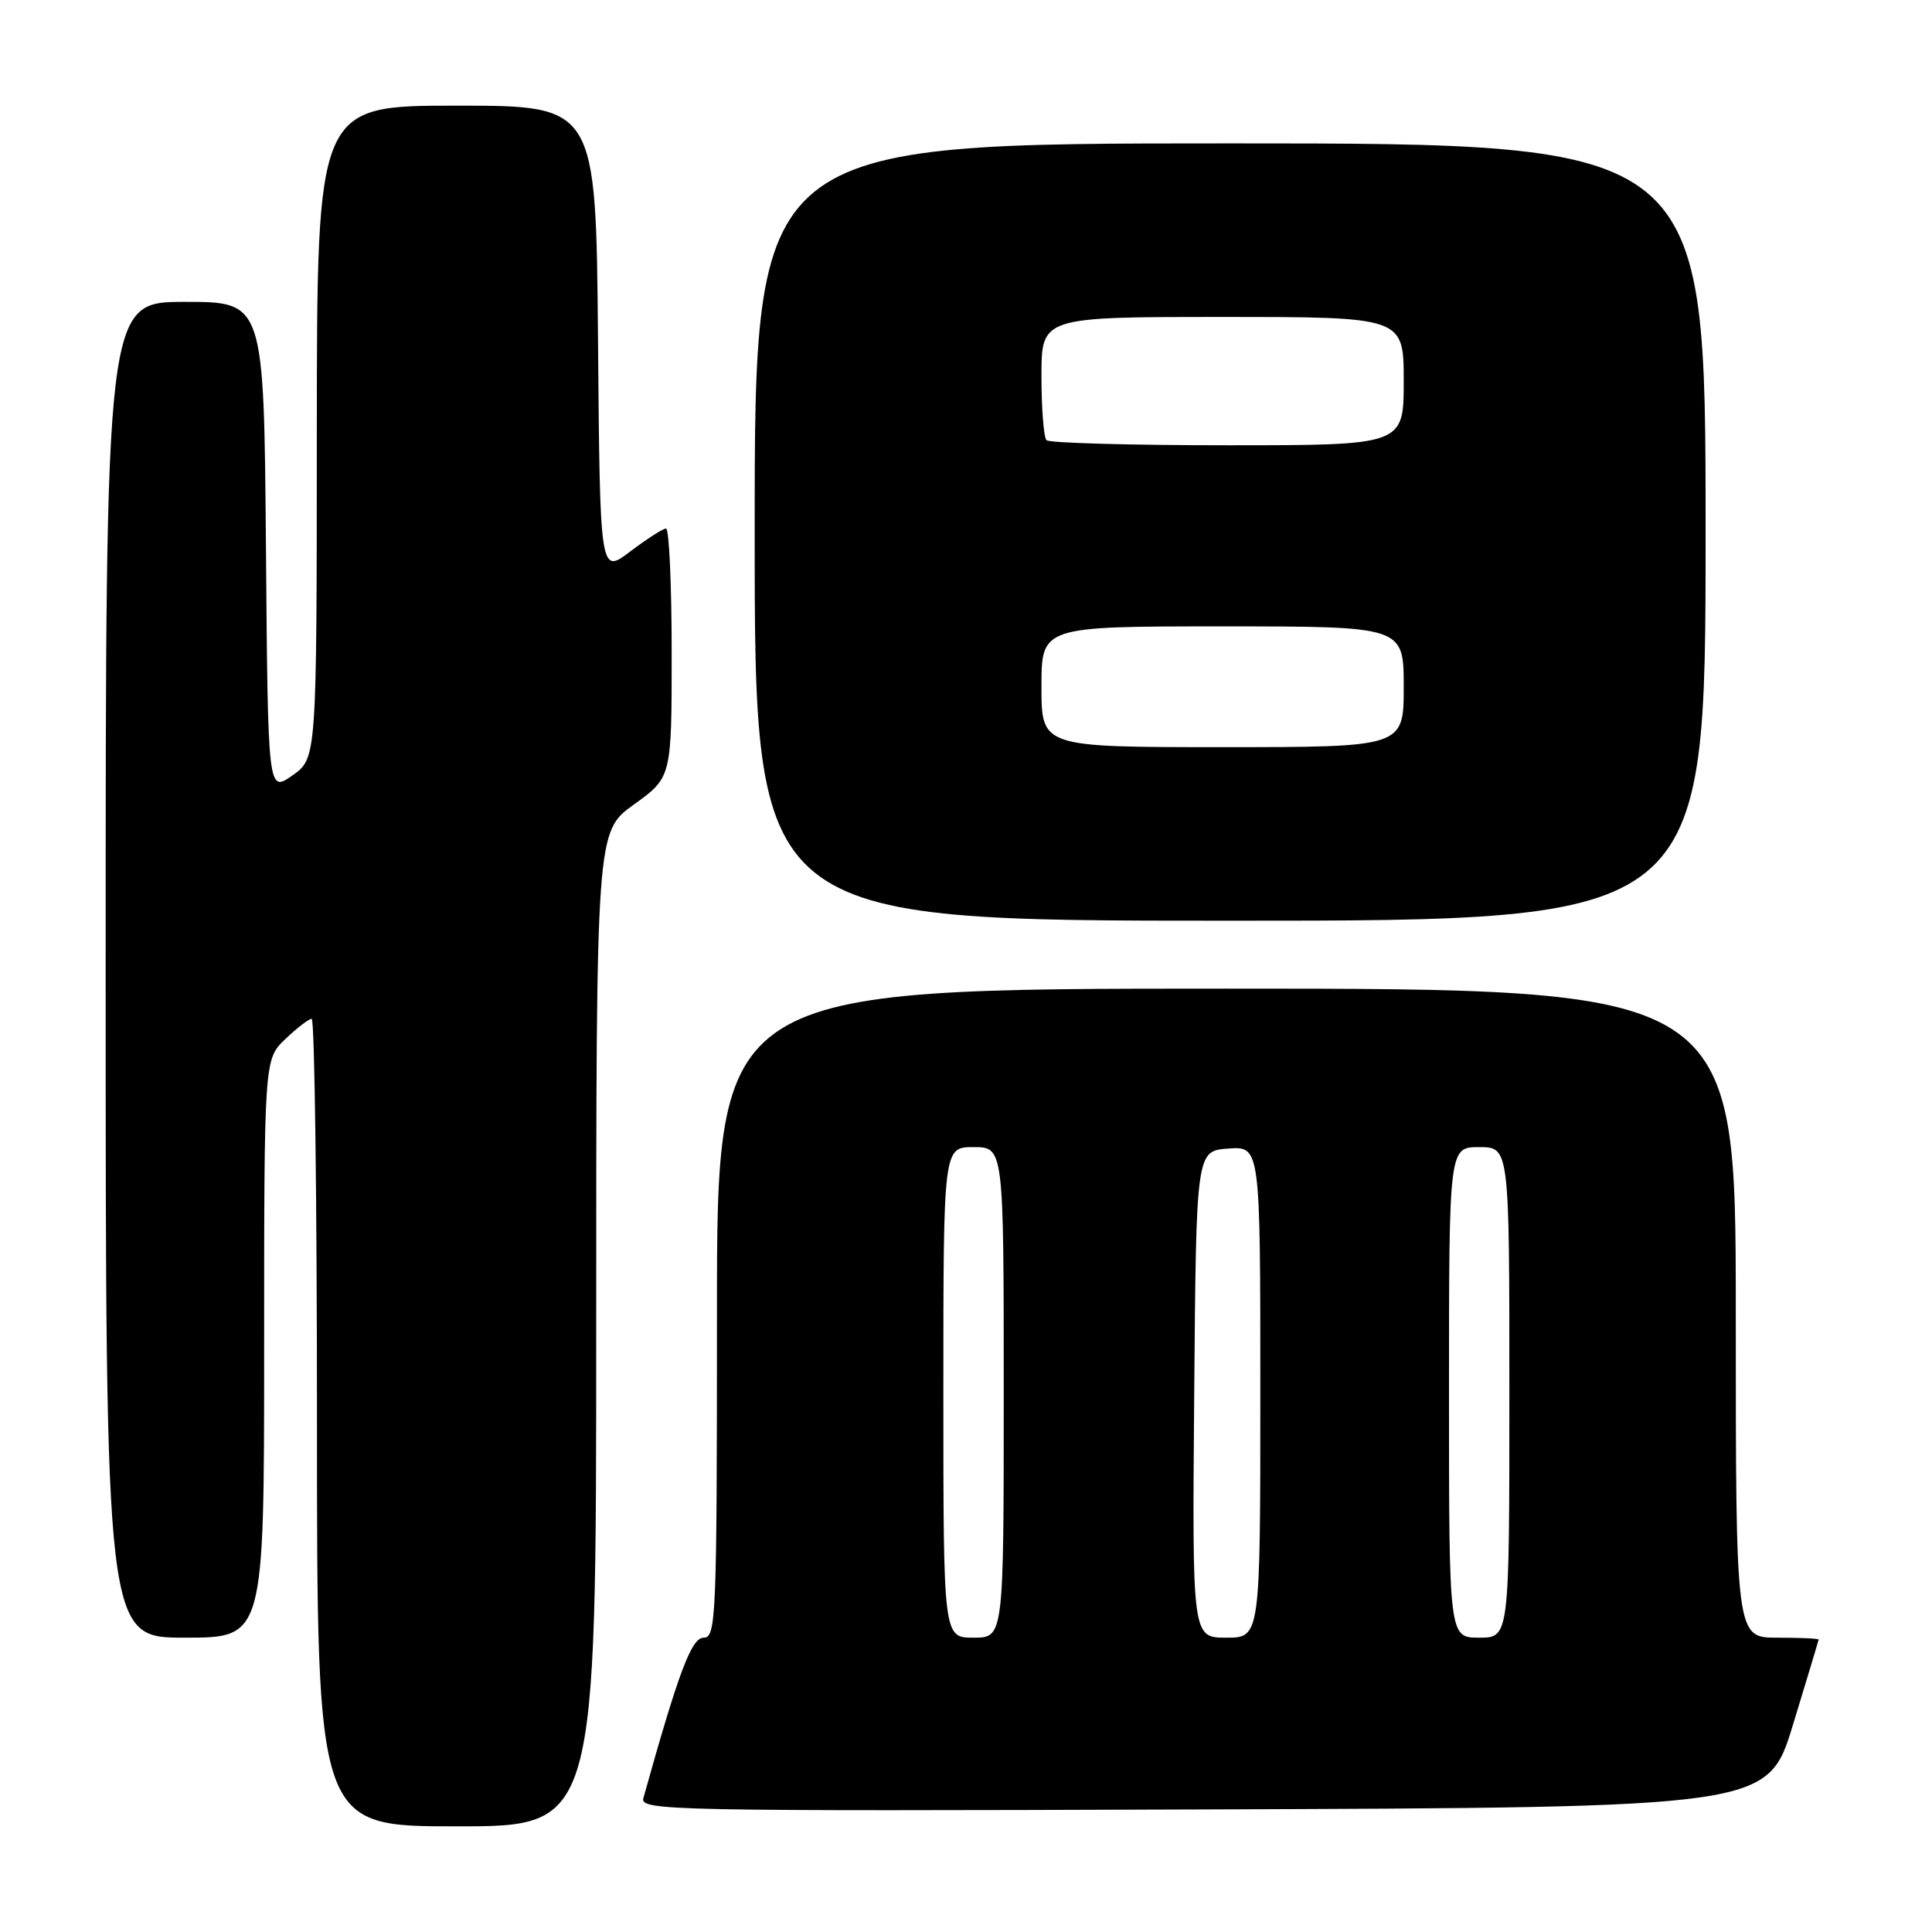 <?xml version="1.0" encoding="UTF-8" standalone="no"?>
<!DOCTYPE svg PUBLIC "-//W3C//DTD SVG 1.1//EN" "http://www.w3.org/Graphics/SVG/1.1/DTD/svg11.dtd" >
<svg xmlns="http://www.w3.org/2000/svg" xmlns:xlink="http://www.w3.org/1999/xlink" version="1.1" viewBox="0 0 256 256">
 <g >
 <path fill="currentColor"
d=" M 79.00 176.09 C 79.00 110.19 79.00 110.19 84.00 106.60 C 89.00 103.00 89.00 103.00 89.00 86.50 C 89.00 77.43 88.66 70.01 88.25 70.03 C 87.84 70.04 85.70 71.42 83.50 73.08 C 79.50 76.11 79.50 76.11 79.24 45.05 C 78.97 14.00 78.97 14.00 60.49 14.00 C 42.00 14.00 42.00 14.00 41.98 57.25 C 41.97 100.50 41.97 100.50 38.73 102.76 C 35.50 105.02 35.50 105.02 35.24 72.51 C 34.97 40.00 34.97 40.00 24.49 40.00 C 14.00 40.00 14.00 40.00 14.00 128.50 C 14.00 217.00 14.00 217.00 24.50 217.00 C 35.00 217.00 35.00 217.00 35.00 178.69 C 35.00 140.37 35.00 140.37 37.80 137.69 C 39.35 136.21 40.92 135.00 41.30 135.00 C 41.69 135.00 42.00 159.07 42.00 188.50 C 42.00 242.00 42.00 242.00 60.50 242.00 C 79.00 242.00 79.00 242.00 79.00 176.09 Z  M 237.59 228.50 C 239.44 222.45 240.96 217.39 240.98 217.25 C 240.99 217.11 238.53 217.00 235.50 217.00 C 230.00 217.00 230.00 217.00 230.00 174.00 C 230.00 131.00 230.00 131.00 162.50 131.00 C 95.00 131.00 95.00 131.00 95.00 174.00 C 95.00 214.29 94.89 217.00 93.25 217.00 C 91.62 217.00 89.93 221.51 85.25 238.26 C 84.79 239.92 88.63 240.00 159.50 239.76 C 234.24 239.50 234.24 239.50 237.59 228.50 Z  M 226.00 70.50 C 226.00 19.00 226.00 19.00 163.00 19.00 C 100.00 19.00 100.00 19.00 100.00 70.50 C 100.00 122.00 100.00 122.00 163.00 122.00 C 226.00 122.00 226.00 122.00 226.00 70.50 Z  M 125.00 184.50 C 125.00 152.00 125.00 152.00 129.00 152.00 C 133.00 152.00 133.00 152.00 133.00 184.50 C 133.00 217.00 133.00 217.00 129.00 217.00 C 125.00 217.00 125.00 217.00 125.00 184.50 Z  M 158.24 184.75 C 158.50 152.50 158.50 152.50 162.75 152.19 C 167.00 151.89 167.00 151.89 167.00 184.44 C 167.00 217.00 167.00 217.00 162.49 217.00 C 157.97 217.00 157.97 217.00 158.24 184.75 Z  M 192.00 184.50 C 192.00 152.00 192.00 152.00 196.00 152.00 C 200.00 152.00 200.00 152.00 200.00 184.50 C 200.00 217.00 200.00 217.00 196.00 217.00 C 192.00 217.00 192.00 217.00 192.00 184.50 Z  M 138.00 91.00 C 138.00 83.00 138.00 83.00 162.00 83.00 C 186.00 83.00 186.00 83.00 186.00 91.00 C 186.00 99.00 186.00 99.00 162.00 99.00 C 138.00 99.00 138.00 99.00 138.00 91.00 Z  M 138.67 58.33 C 138.30 57.97 138.00 54.14 138.00 49.83 C 138.00 42.00 138.00 42.00 162.00 42.00 C 186.00 42.00 186.00 42.00 186.00 50.50 C 186.00 59.00 186.00 59.00 162.67 59.00 C 149.83 59.00 139.03 58.70 138.67 58.33 Z "/>
</g>
</svg>